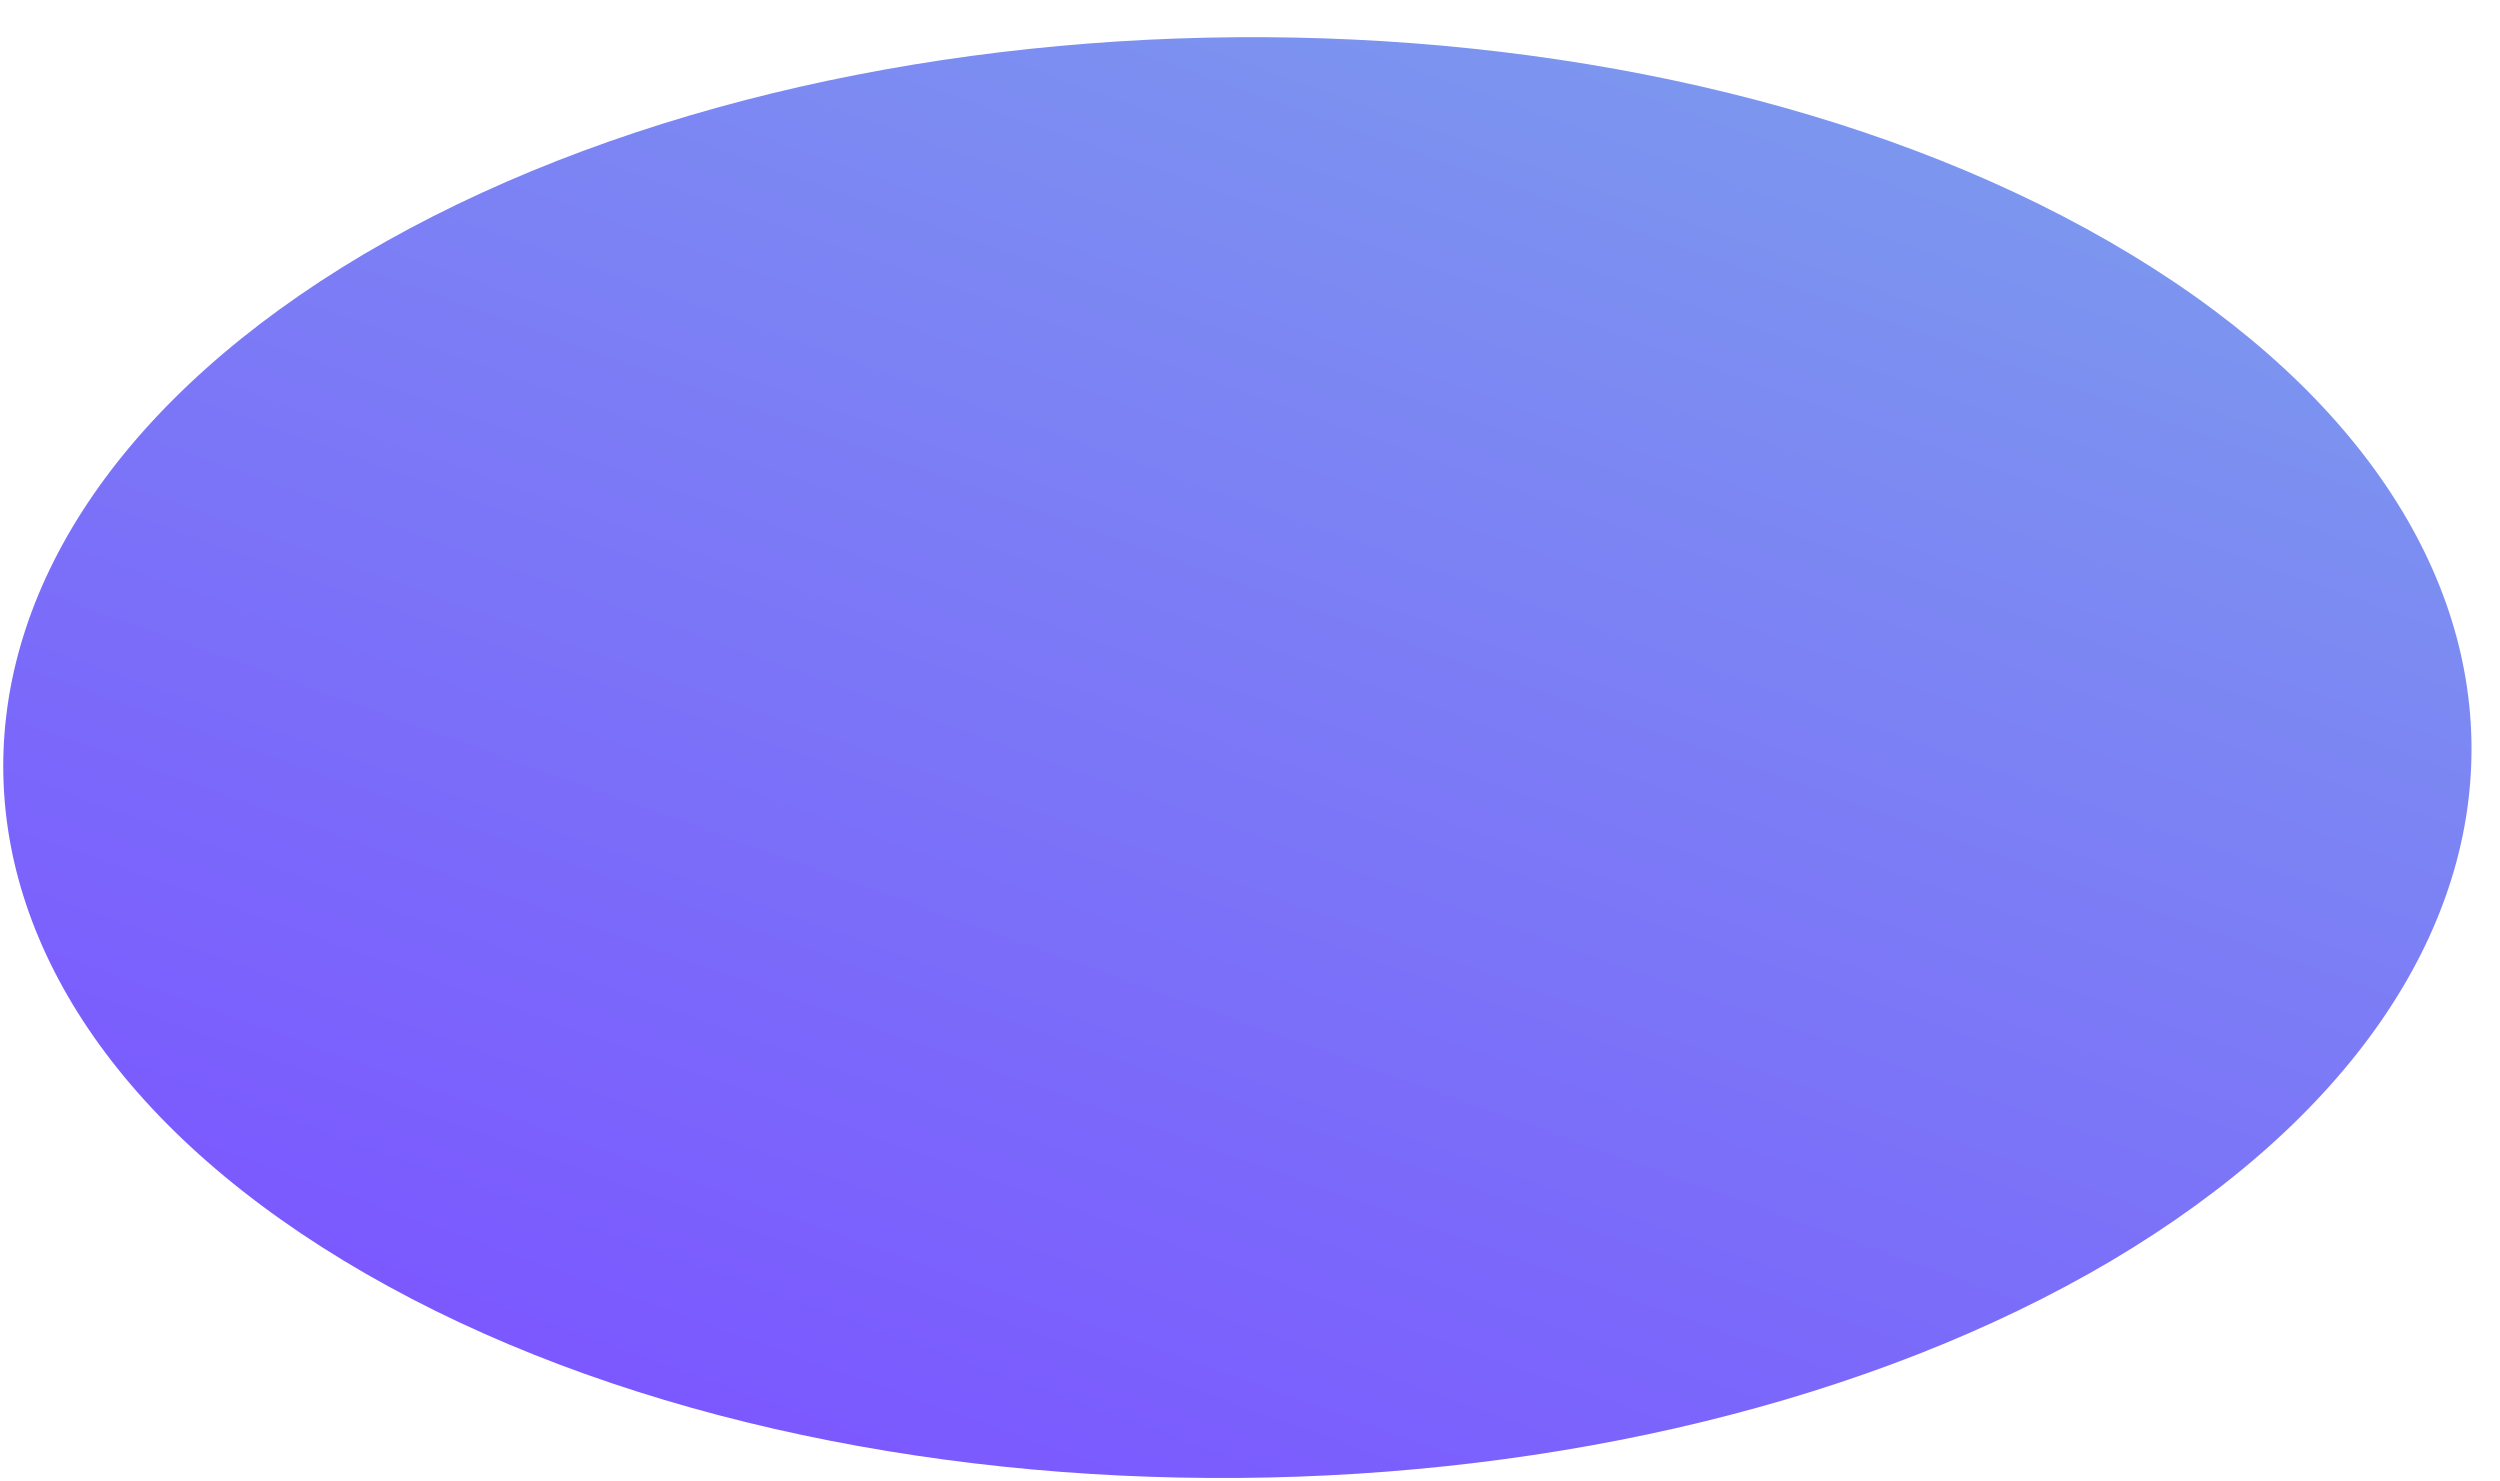 <?xml version="1.0" encoding="UTF-8" standalone="no"?><svg width='54' height='32' viewBox='0 0 54 32' fill='none' xmlns='http://www.w3.org/2000/svg'>
<path d='M45.6 27.235C55.986 21.068 55.986 11.231 45.562 5.22C35.137 -0.791 18.241 -0.635 7.855 5.493C-2.531 11.66 -2.531 21.497 7.894 27.508C18.318 33.519 35.215 33.363 45.6 27.235Z' fill='url(#paint0_linear_1_973)'/>
<defs>
<linearGradient id='paint0_linear_1_973' x1='32.501' y1='0.105' x2='20.827' y2='32.671' gradientUnits='userSpaceOnUse'>
<stop stop-color='#7C96EF'/>
<stop offset='1' stop-color='#7B58FF'/>
</linearGradient>
</defs>
</svg>
